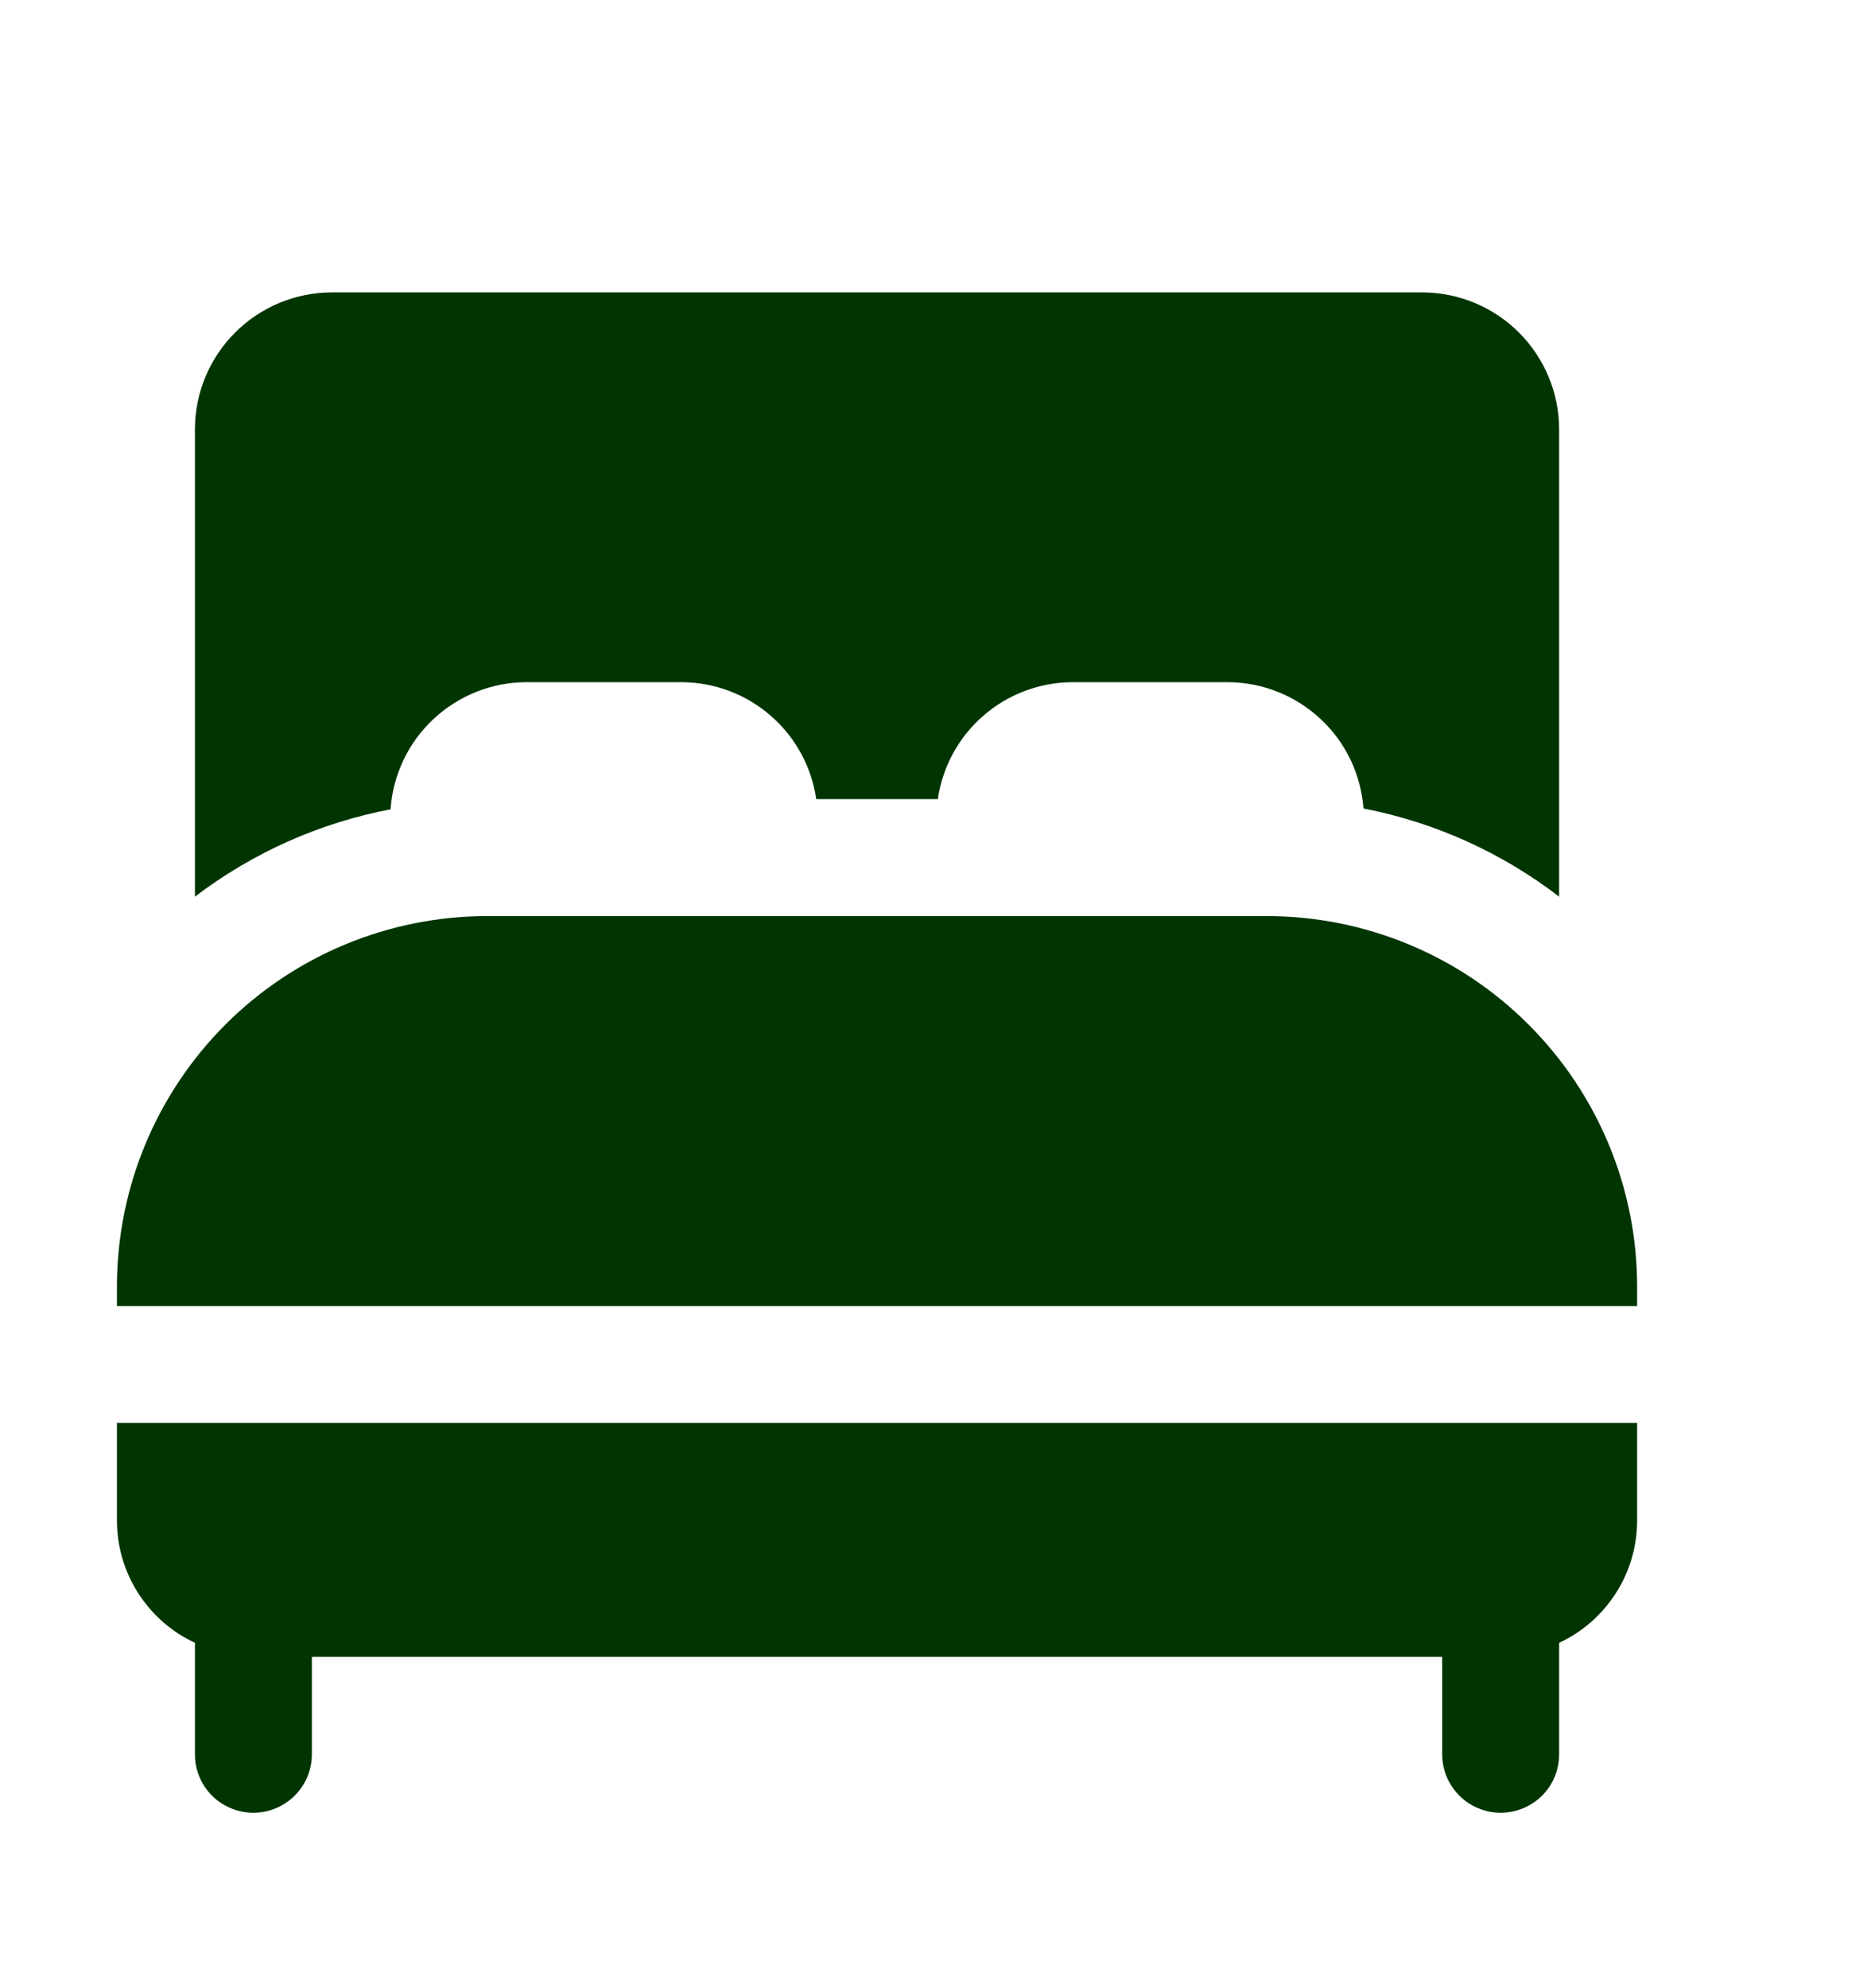 <svg width="16" height="17" viewBox="0 0 16 17" fill="none" xmlns="http://www.w3.org/2000/svg">
<path d="M3.34 6.92C2.732 7.036 2.159 7.292 1.667 7.667V3.667C1.668 3.358 1.792 3.062 2.01 2.844C2.229 2.625 2.524 2.502 2.833 2.5H12.167C12.476 2.502 12.771 2.625 12.99 2.844C13.208 3.062 13.332 3.358 13.333 3.667V7.667C12.841 7.289 12.269 7.031 11.66 6.913C11.638 6.62 11.507 6.346 11.291 6.146C11.076 5.946 10.794 5.834 10.5 5.833H9.167C8.888 5.835 8.618 5.937 8.408 6.121C8.197 6.304 8.06 6.557 8.02 6.833H6.98C6.94 6.557 6.803 6.304 6.592 6.121C6.382 5.937 6.112 5.835 5.833 5.833H4.5C4.205 5.834 3.922 5.947 3.706 6.149C3.491 6.35 3.36 6.626 3.34 6.92ZM1 13C1 13.22 1.062 13.435 1.181 13.621C1.299 13.806 1.467 13.954 1.667 14.047V15C1.667 15.133 1.719 15.26 1.813 15.354C1.907 15.447 2.034 15.5 2.167 15.5C2.299 15.5 2.426 15.447 2.52 15.354C2.614 15.26 2.667 15.133 2.667 15V14.167H12.333V15C12.333 15.133 12.386 15.26 12.48 15.354C12.573 15.447 12.701 15.5 12.833 15.5C12.966 15.5 13.093 15.447 13.187 15.354C13.281 15.26 13.333 15.133 13.333 15V14.047C13.533 13.954 13.701 13.806 13.819 13.621C13.938 13.435 14 13.22 14 13V12.167H1V13ZM10.833 7.833H4.167C3.327 7.833 2.521 8.167 1.927 8.761C1.334 9.355 1 10.16 1 11V11.167H14V11C14 10.16 13.666 9.355 13.072 8.761C12.479 8.167 11.673 7.833 10.833 7.833Z" fill="#003501"/>
</svg>
